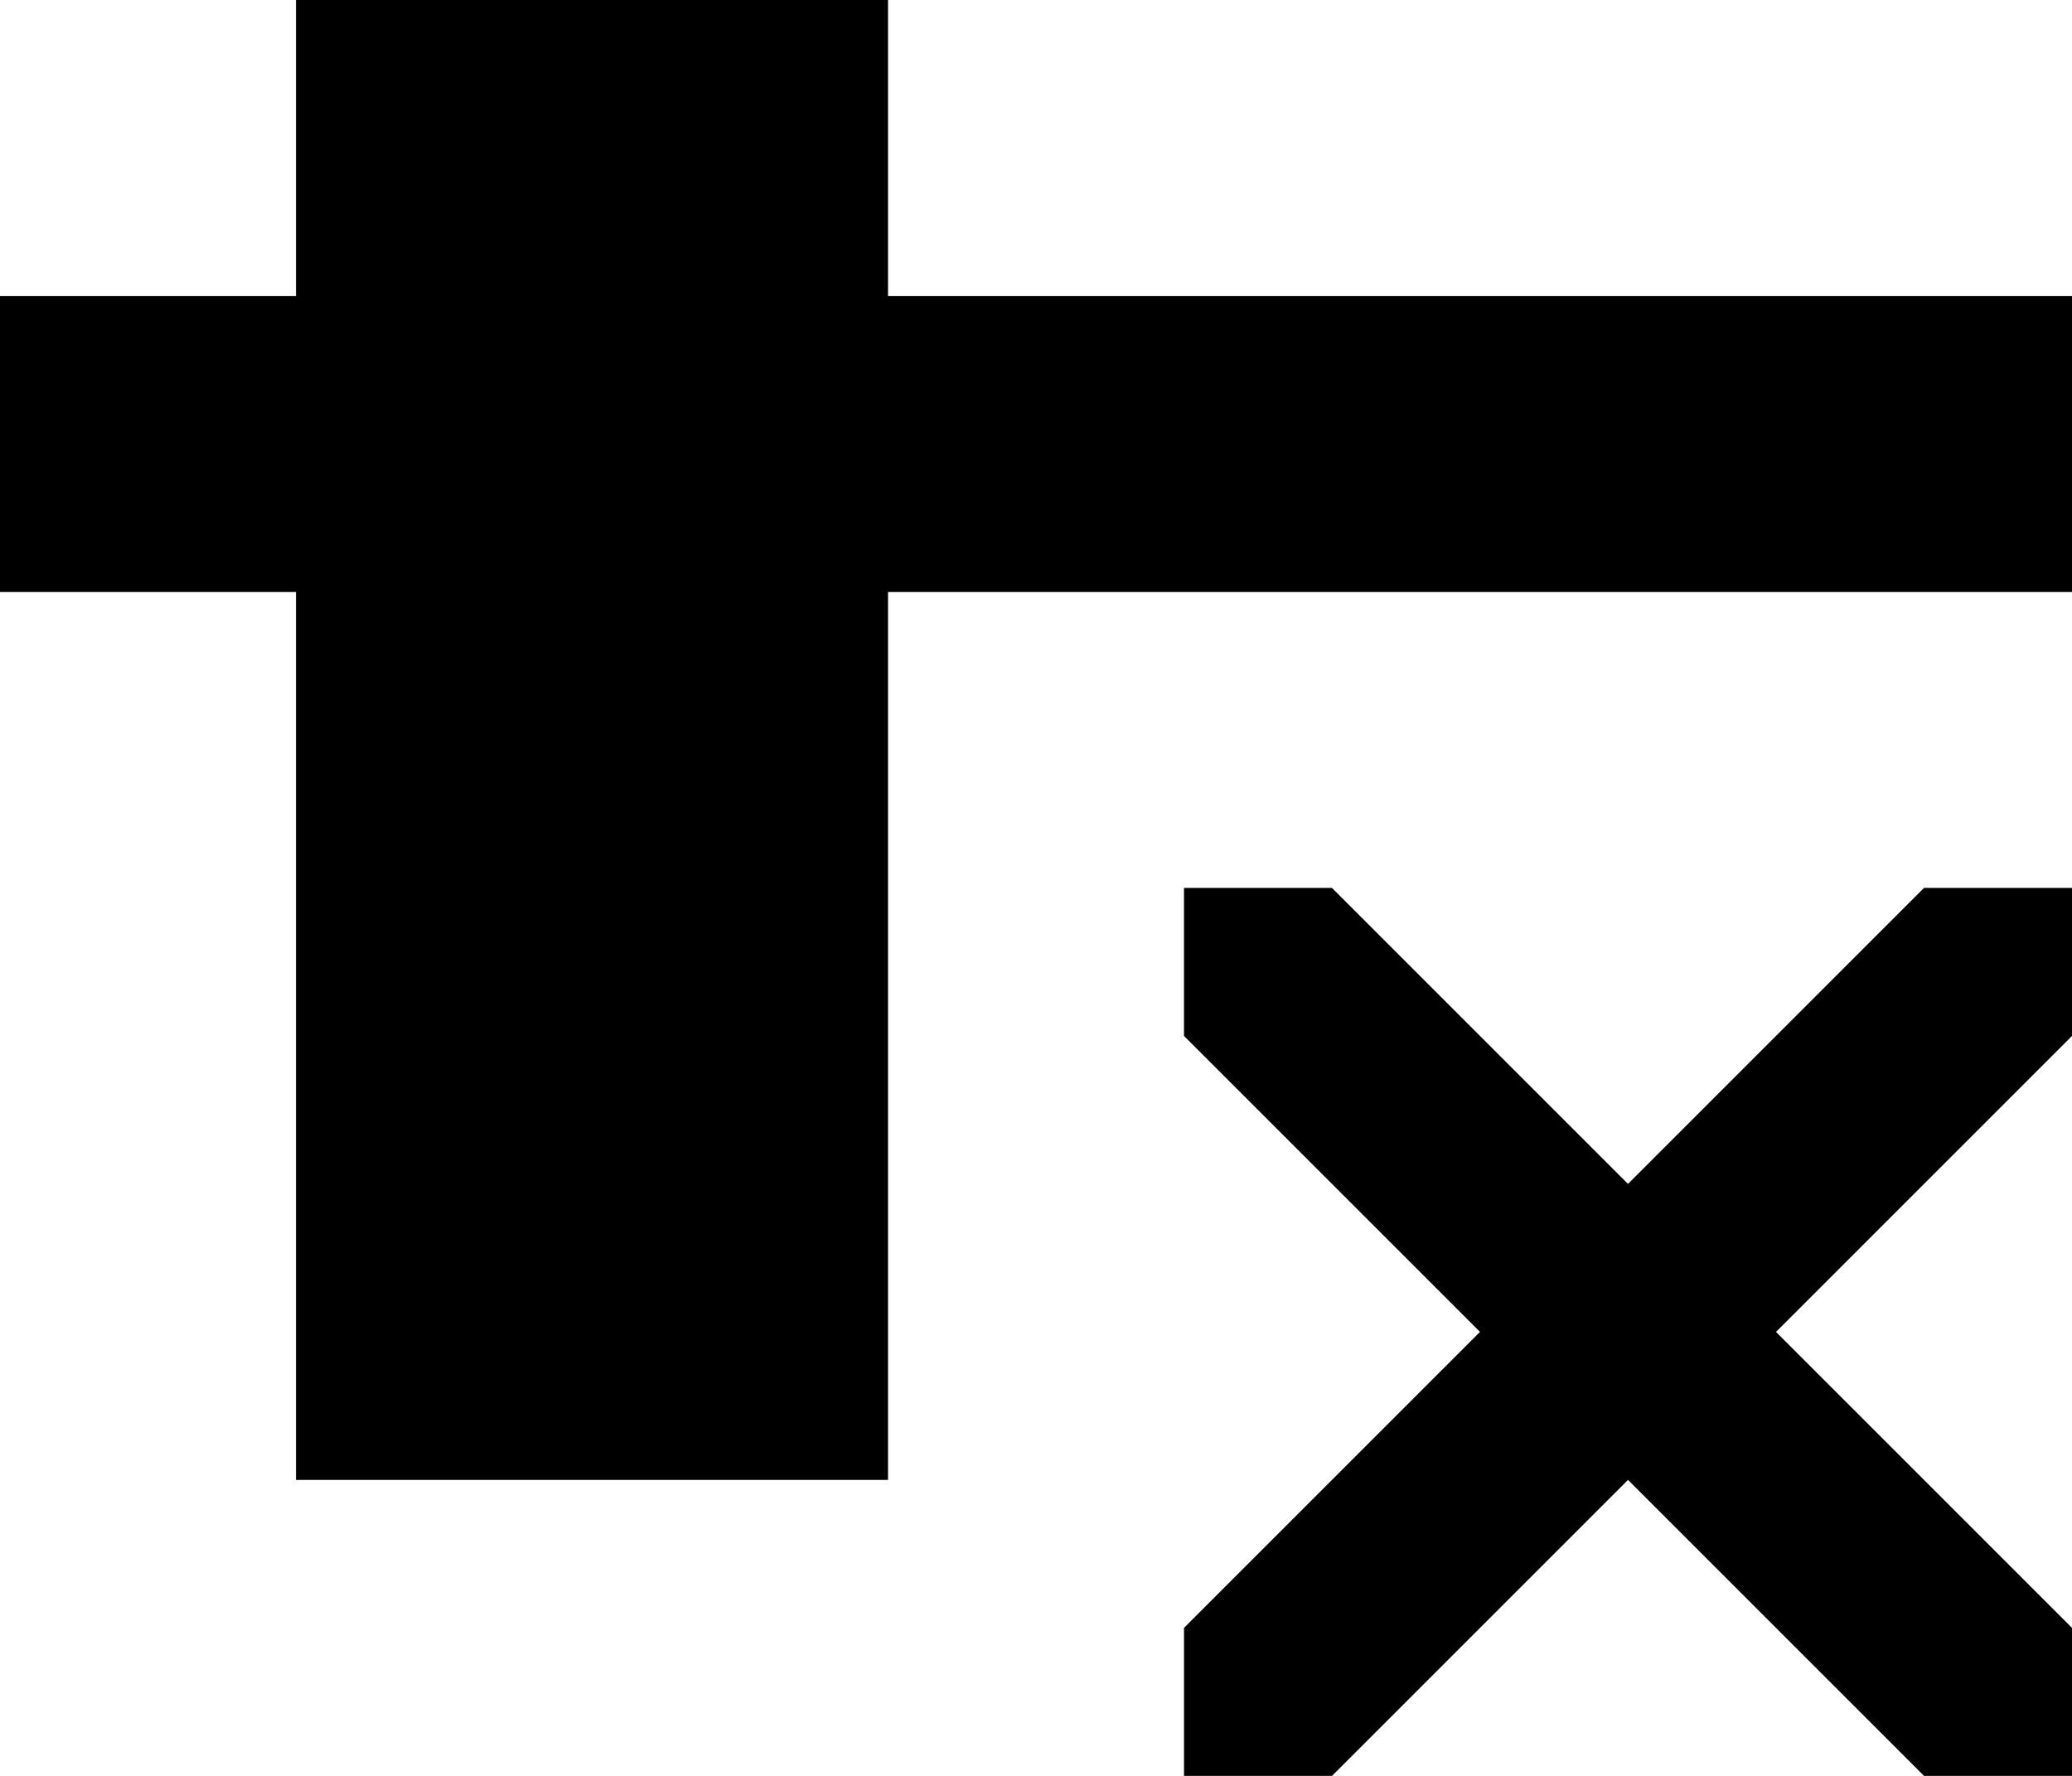 <?xml version="1.0" encoding="UTF-8" standalone="no"?>
<!-- Created with Inkscape (http://www.inkscape.org/) -->

<svg
   version="1.1"
   width="7"
   height="6"
   viewBox="0 0 7 6"
   id="svg2"
   xmlns="http://www.w3.org/2000/svg"
   xmlns:svg="http://www.w3.org/2000/svg">
  <defs
     id="defs1" />
  <rect
     width="7"
     height="6"
     x="0"
     y="0"
     id="canvas"
     style="visibility:hidden;fill:none;stroke:none" />
  <path
     id="path1-48-9-1"
     style="fill:#000000"
     d="M 1,0 V 1 H 0 V 2 H 1 V 5 H 3 V 2 H 7 V 1 H 3 V 0 Z m 3,3 v 0.5 l 1,1 -1,1 V 6 h 0.5 l 1,-1 1,1 H 7 V 5.5 l -1,-1 1,-1 V 3 H 6.5 l -1,1 -1,-1 z" />
</svg>
